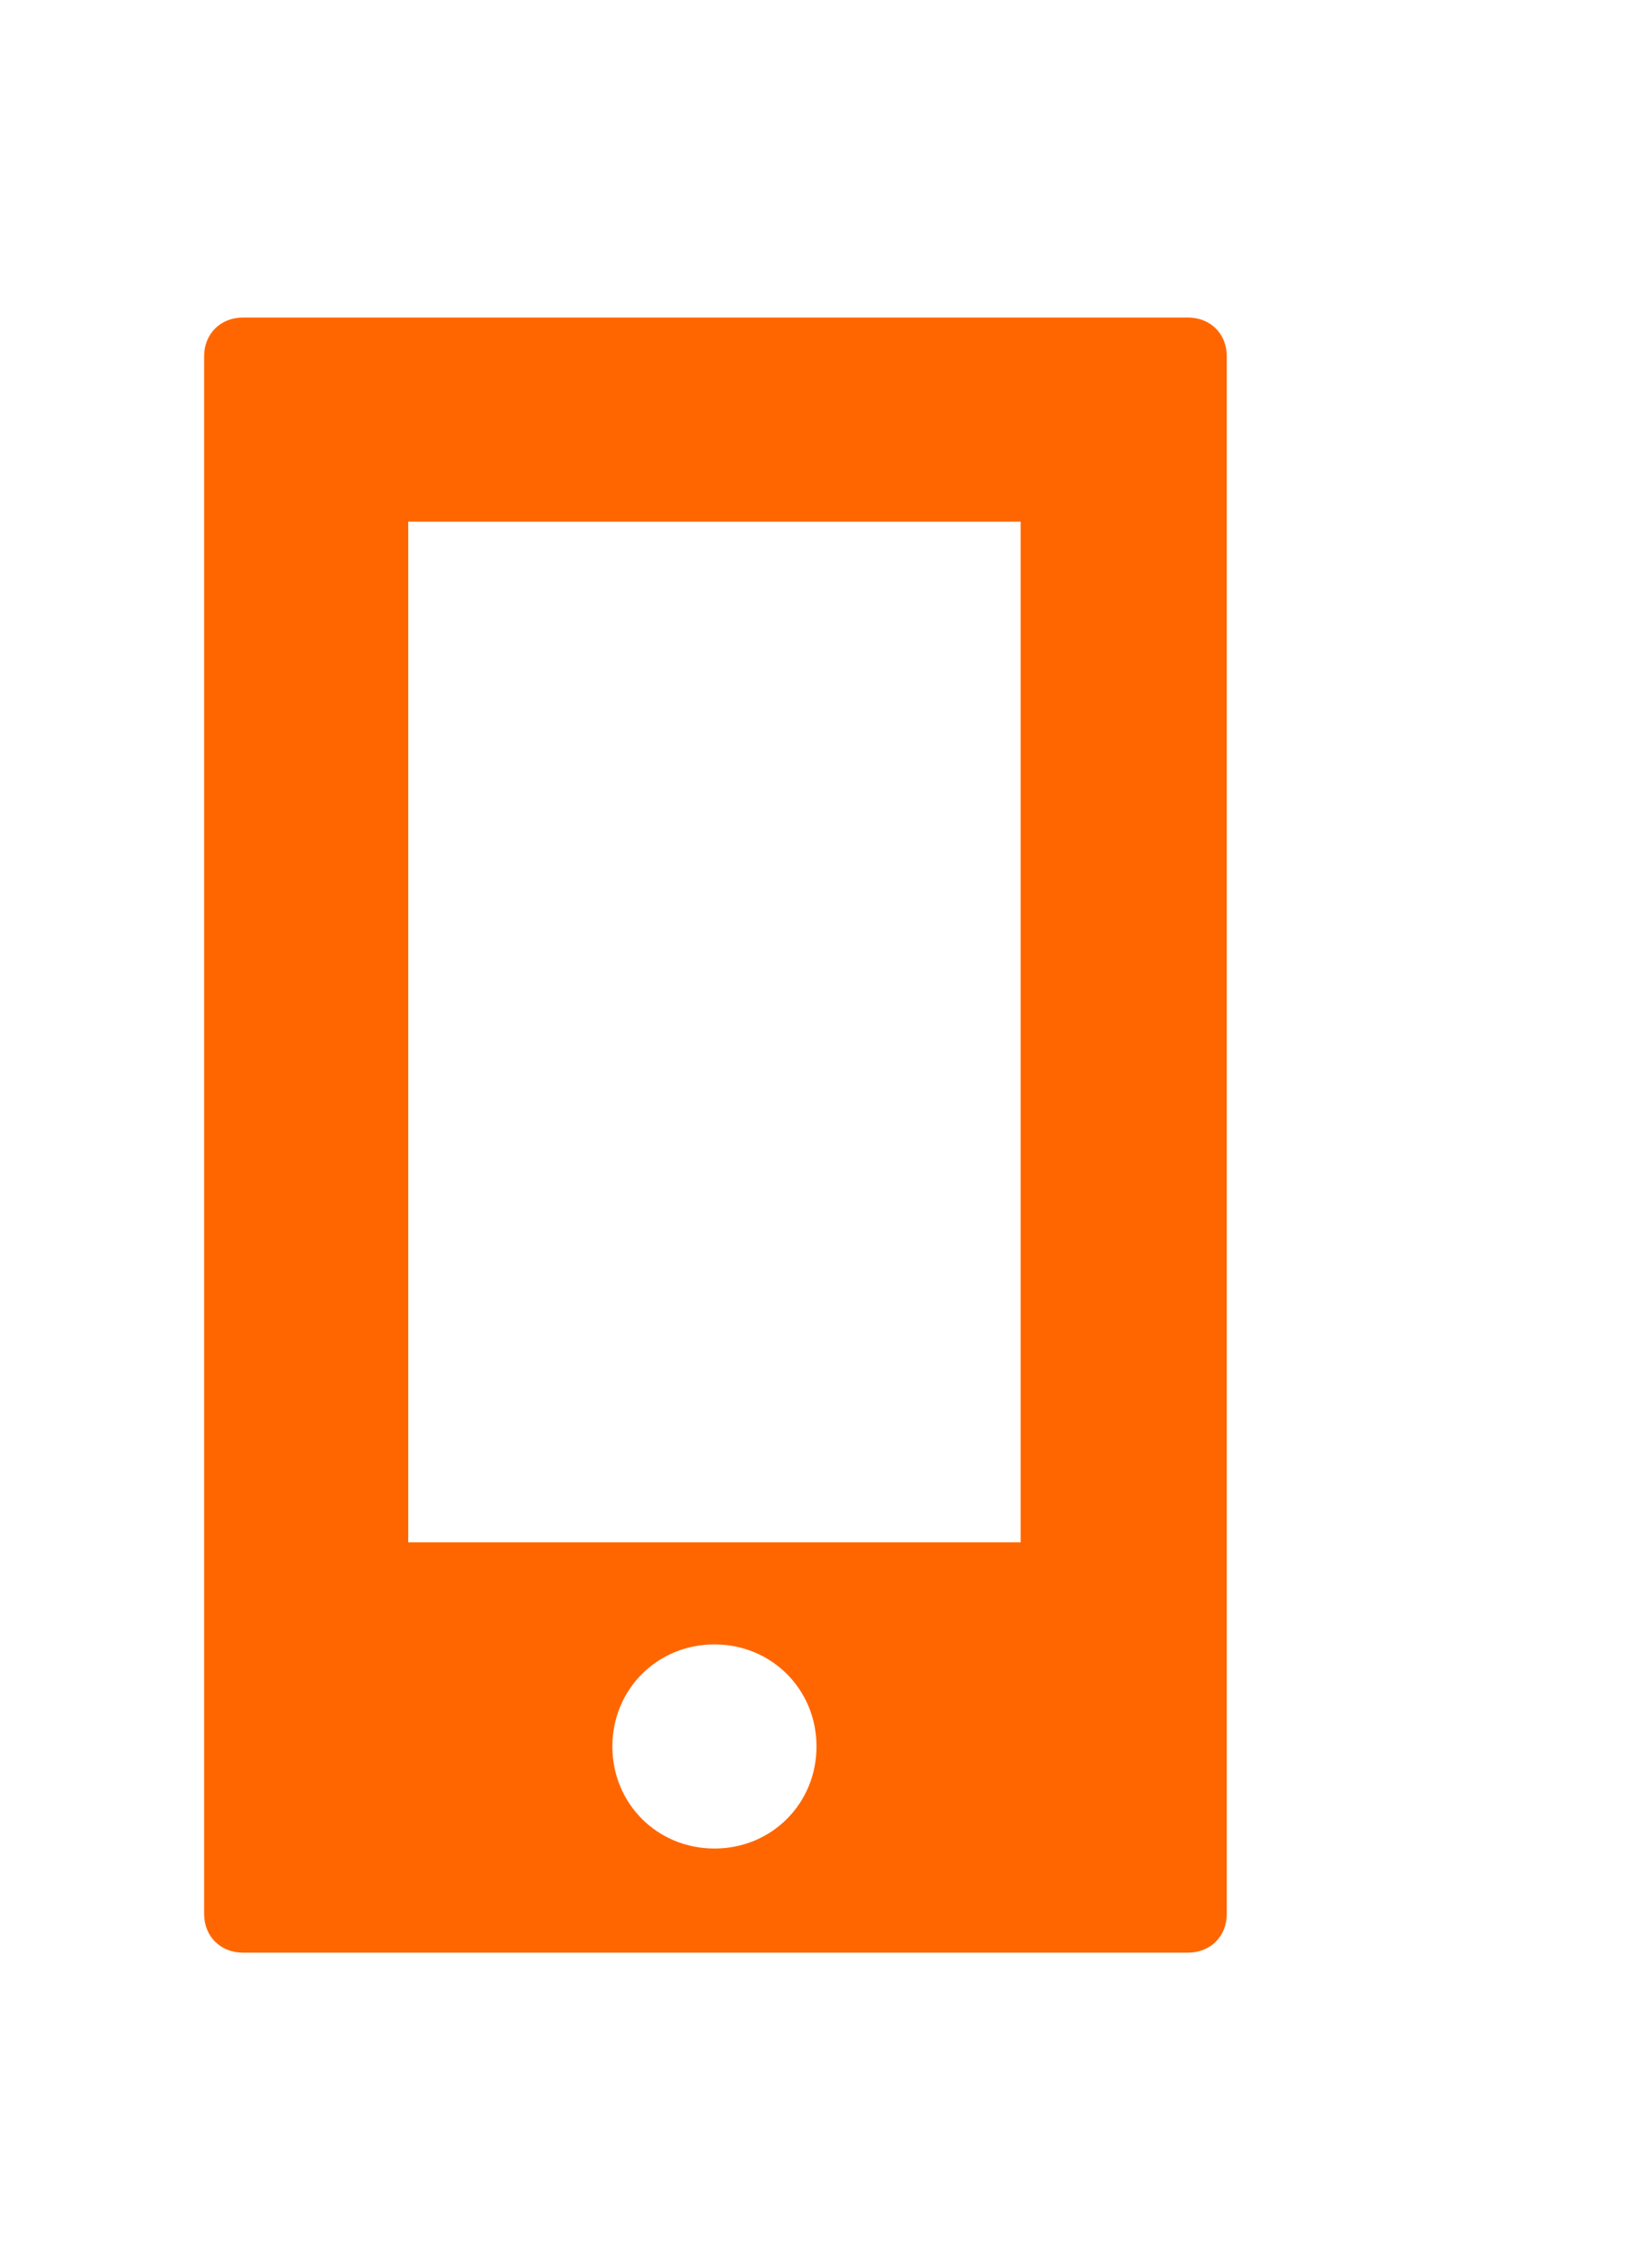 <svg xmlns="http://www.w3.org/2000/svg" width="18" height="25" viewBox="0 0 8 8">
  <path style="fill: #ff6600;" d="M.19 0c-.11 0-.19.08-.19.19v7.63c0 .11.08.19.19.19h4.63c.11 0 .19-.08.19-.19v-7.63c0-.11-.08-.19-.19-.19h-4.63zm.81 1h3v5h-3v-5zm1.5 5.5c.28 0 .5.22.5.5s-.22.5-.5.5-.5-.22-.5-.5.22-.5.5-.5z" transform="translate(1)" />
</svg>
